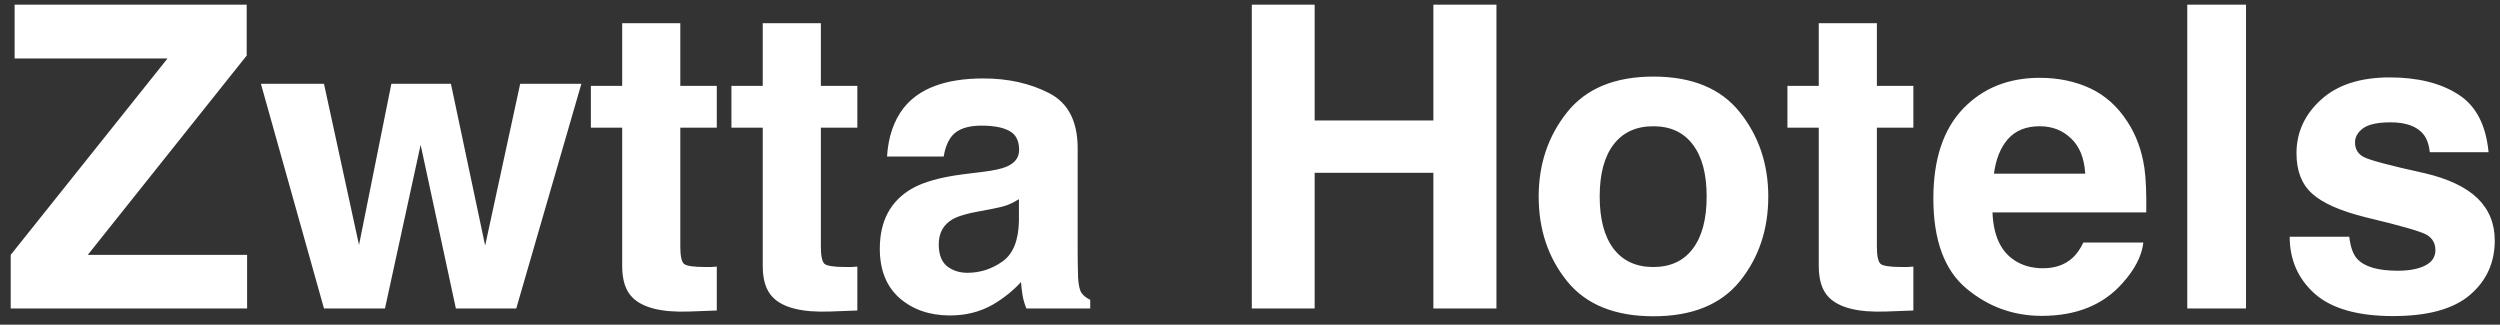 <svg width="154" height="20" viewBox="0 0 154 20" fill="none" xmlns="http://www.w3.org/2000/svg">
<rect x="0" y="0" width="154" height="20" fill="#333333" stroke="none"/>
<path d="M0.66 15.699L10.321 3.601H0.901V0.287H15.196V3.423L5.408 15.699H15.222V19H0.66V15.699ZM24.108 5.162H27.777L29.885 15.128L32.043 5.162H35.813L31.802 19H28.082L25.911 8.92L23.715 19H19.957L16.072 5.162H19.957L22.115 15.09L24.108 5.162ZM36.398 7.866V5.289H38.327V1.43H41.907V5.289H44.154V7.866H41.907V15.179C41.907 15.746 41.979 16.101 42.123 16.245C42.267 16.381 42.707 16.448 43.443 16.448C43.553 16.448 43.668 16.448 43.786 16.448C43.913 16.44 44.036 16.431 44.154 16.423V19.127L42.44 19.19C40.731 19.25 39.563 18.953 38.937 18.302C38.53 17.887 38.327 17.248 38.327 16.385V7.866H36.398ZM45.056 7.866V5.289H46.985V1.43H50.565V5.289H52.812V7.866H50.565V15.179C50.565 15.746 50.637 16.101 50.781 16.245C50.925 16.381 51.365 16.448 52.102 16.448C52.212 16.448 52.326 16.448 52.444 16.448C52.571 16.44 52.694 16.431 52.812 16.423V19.127L51.099 19.19C49.389 19.25 48.221 18.953 47.595 18.302C47.188 17.887 46.985 17.248 46.985 16.385V7.866H45.056ZM62.766 12.271C62.537 12.415 62.304 12.534 62.067 12.627C61.839 12.712 61.522 12.792 61.115 12.868L60.303 13.021C59.541 13.156 58.995 13.321 58.665 13.516C58.106 13.846 57.827 14.358 57.827 15.052C57.827 15.67 57.996 16.118 58.335 16.398C58.682 16.668 59.101 16.804 59.592 16.804C60.37 16.804 61.086 16.575 61.737 16.118C62.398 15.661 62.74 14.828 62.766 13.617V12.271ZM60.569 10.583C61.238 10.498 61.716 10.393 62.004 10.266C62.52 10.046 62.778 9.703 62.778 9.237C62.778 8.67 62.579 8.281 62.182 8.069C61.792 7.849 61.217 7.739 60.455 7.739C59.6 7.739 58.995 7.951 58.64 8.374C58.386 8.687 58.217 9.11 58.132 9.644H54.641C54.717 8.433 55.055 7.439 55.656 6.66C56.613 5.441 58.255 4.832 60.582 4.832C62.097 4.832 63.443 5.132 64.619 5.733C65.796 6.334 66.384 7.468 66.384 9.136V15.483C66.384 15.924 66.392 16.457 66.409 17.083C66.435 17.557 66.507 17.879 66.625 18.048C66.743 18.217 66.921 18.357 67.158 18.467V19H63.223C63.113 18.721 63.036 18.458 62.994 18.213C62.952 17.967 62.918 17.688 62.893 17.375C62.393 17.917 61.818 18.378 61.166 18.759C60.387 19.207 59.507 19.432 58.525 19.432C57.273 19.432 56.236 19.076 55.415 18.365C54.602 17.646 54.196 16.63 54.196 15.318C54.196 13.617 54.852 12.386 56.164 11.624C56.883 11.209 57.941 10.913 59.338 10.735L60.569 10.583ZM77.111 19V0.287H80.983V7.422H88.296V0.287H92.181V19H88.296V10.646H80.983V19H77.111ZM101.842 16.448C102.9 16.448 103.712 16.072 104.279 15.318C104.846 14.565 105.13 13.495 105.13 12.106C105.13 10.718 104.846 9.652 104.279 8.907C103.712 8.154 102.9 7.777 101.842 7.777C100.784 7.777 99.967 8.154 99.392 8.907C98.825 9.652 98.541 10.718 98.541 12.106C98.541 13.495 98.825 14.565 99.392 15.318C99.967 16.072 100.784 16.448 101.842 16.448ZM108.926 12.106C108.926 14.138 108.342 15.877 107.174 17.324C106.006 18.763 104.233 19.482 101.854 19.482C99.476 19.482 97.703 18.763 96.535 17.324C95.367 15.877 94.783 14.138 94.783 12.106C94.783 10.109 95.367 8.378 96.535 6.914C97.703 5.45 99.476 4.718 101.854 4.718C104.233 4.718 106.006 5.45 107.174 6.914C108.342 8.378 108.926 10.109 108.926 12.106ZM110.106 7.866V5.289H112.036V1.43H115.616V5.289H117.863V7.866H115.616V15.179C115.616 15.746 115.688 16.101 115.832 16.245C115.976 16.381 116.416 16.448 117.152 16.448C117.262 16.448 117.377 16.448 117.495 16.448C117.622 16.44 117.745 16.431 117.863 16.423V19.127L116.149 19.19C114.44 19.25 113.272 18.953 112.646 18.302C112.239 17.887 112.036 17.248 112.036 16.385V7.866H110.106ZM125.646 7.777C124.808 7.777 124.156 8.04 123.69 8.564C123.233 9.089 122.946 9.8 122.827 10.697H128.451C128.392 9.741 128.1 9.017 127.575 8.526C127.059 8.027 126.416 7.777 125.646 7.777ZM125.646 4.794C126.797 4.794 127.833 5.01 128.756 5.441C129.678 5.873 130.44 6.554 131.041 7.485C131.583 8.306 131.934 9.258 132.095 10.342C132.188 10.977 132.226 11.891 132.209 13.084H122.738C122.789 14.472 123.225 15.445 124.046 16.004C124.545 16.351 125.146 16.524 125.849 16.524C126.593 16.524 127.199 16.313 127.664 15.89C127.918 15.661 128.142 15.344 128.337 14.938H132.031C131.938 15.758 131.511 16.592 130.749 17.439C129.564 18.784 127.905 19.457 125.772 19.457C124.012 19.457 122.459 18.89 121.113 17.756C119.768 16.622 119.095 14.777 119.095 12.221C119.095 9.826 119.7 7.989 120.91 6.711C122.129 5.433 123.707 4.794 125.646 4.794ZM138.354 19H134.735V0.287H138.354V19ZM144.714 14.582C144.79 15.225 144.955 15.682 145.209 15.953C145.658 16.436 146.487 16.677 147.697 16.677C148.408 16.677 148.971 16.571 149.386 16.359C149.809 16.148 150.021 15.83 150.021 15.407C150.021 15.001 149.851 14.692 149.513 14.48C149.174 14.269 147.917 13.905 145.742 13.389C144.176 12.999 143.072 12.513 142.429 11.929C141.785 11.353 141.464 10.524 141.464 9.44C141.464 8.162 141.963 7.066 142.962 6.152C143.969 5.23 145.382 4.769 147.202 4.769C148.929 4.769 150.334 5.116 151.417 5.81C152.509 6.495 153.135 7.684 153.296 9.377H149.678C149.627 8.911 149.496 8.543 149.284 8.272C148.886 7.782 148.209 7.536 147.253 7.536C146.466 7.536 145.903 7.659 145.564 7.904C145.234 8.15 145.069 8.438 145.069 8.768C145.069 9.182 145.247 9.483 145.603 9.669C145.958 9.864 147.215 10.198 149.373 10.672C150.812 11.01 151.891 11.523 152.61 12.208C153.321 12.902 153.677 13.77 153.677 14.81C153.677 16.182 153.165 17.303 152.141 18.175C151.125 19.038 149.551 19.47 147.418 19.47C145.243 19.47 143.635 19.013 142.594 18.099C141.561 17.176 141.045 16.004 141.045 14.582H144.714Z" fill="white"/>
</svg>

